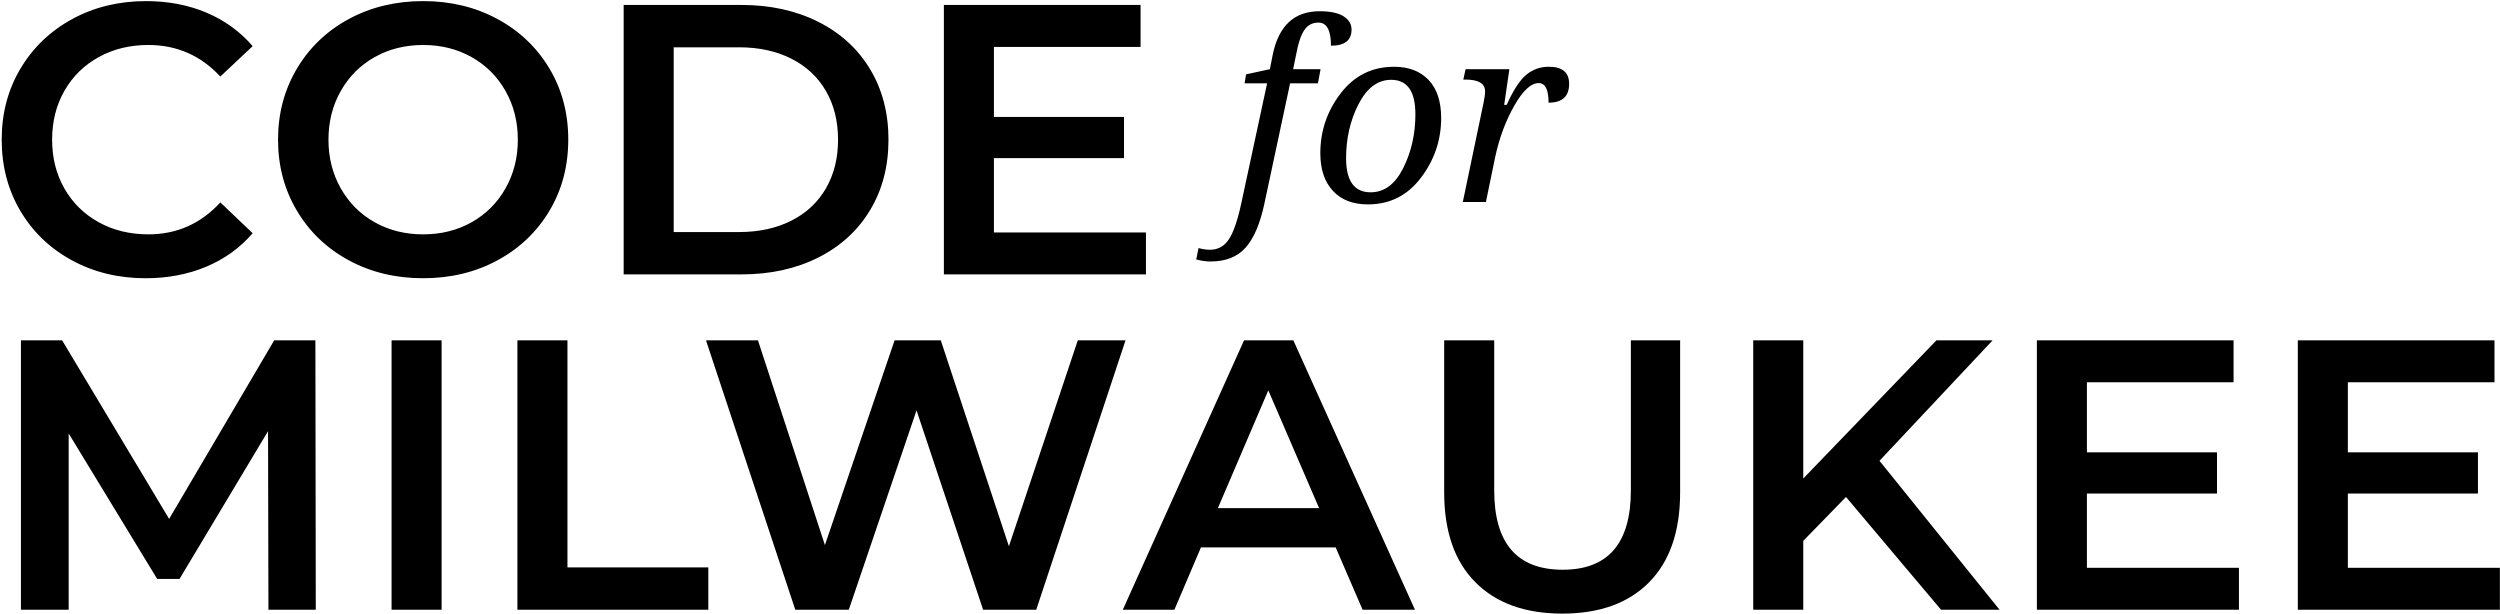 <svg viewBox="0 0 656 161" xmlns="http://www.w3.org/2000/svg">
	<g fill-rule="evenodd">
		<path d="M38.218 73.01c-7.137 0-13.584-1.565-19.342-4.697-5.757-3.13-10.268-7.457-13.534-12.978C2.078 49.814.445 43.585.445 36.65c0-6.935 1.65-13.164 4.949-18.685 3.3-5.521 7.827-9.847 13.584-12.979C24.735 1.856 31.182.29 38.32.29c5.79 0 11.076 1.01 15.857 3.03 4.78 2.02 8.82 4.949 12.12 8.787l-8.484 7.979c-5.117-5.521-11.413-8.282-18.887-8.282-4.848 0-9.191 1.06-13.029 3.181-3.838 2.122-6.834 5.067-8.989 8.838-2.155 3.77-3.232 8.046-3.232 12.827 0 4.78 1.077 9.056 3.232 12.827 2.155 3.77 5.151 6.716 8.989 8.838 3.838 2.12 8.181 3.181 13.029 3.181 7.474 0 13.77-2.794 18.887-8.383l8.484 8.08c-3.3 3.838-7.356 6.767-12.17 8.787-4.815 2.02-10.117 3.03-15.908 3.03zm72.815 0c-7.205 0-13.702-1.565-19.493-4.697-5.79-3.13-10.336-7.473-13.635-13.029-3.3-5.555-4.949-11.766-4.949-18.634s1.65-13.08 4.949-18.634c3.3-5.556 7.844-9.898 13.635-13.03C97.33 1.856 103.828.29 111.033.29c7.205 0 13.702 1.565 19.493 4.697 5.79 3.13 10.336 7.457 13.635 12.978 3.3 5.521 4.949 11.75 4.949 18.685 0 6.935-1.65 13.164-4.949 18.685-3.3 5.521-7.844 9.847-13.635 12.979-5.79 3.13-12.288 4.696-19.493 4.696zm0-11.514c4.713 0 8.955-1.06 12.726-3.181 3.77-2.122 6.733-5.084 8.888-8.889 2.155-3.804 3.232-8.063 3.232-12.776 0-4.713-1.077-8.972-3.232-12.776-2.155-3.805-5.117-6.767-8.888-8.888-3.77-2.122-8.013-3.182-12.726-3.182-4.713 0-8.955 1.06-12.726 3.181-3.77 2.122-6.733 5.084-8.888 8.889-2.155 3.804-3.232 8.063-3.232 12.776 0 4.713 1.077 8.972 3.232 12.776 2.155 3.805 5.117 6.767 8.888 8.889 3.77 2.12 8.013 3.181 12.726 3.181zM163.648 1.3h30.906c7.541 0 14.241 1.464 20.099 4.394 5.858 2.929 10.403 7.07 13.635 12.422 3.232 5.354 4.848 11.531 4.848 18.534 0 7.003-1.616 13.18-4.848 18.534-3.232 5.353-7.777 9.493-13.635 12.422-5.858 2.93-12.558 4.394-20.099 4.394h-30.906V1.3zm30.3 59.59c5.185 0 9.746-.993 13.685-2.98 3.94-1.986 6.97-4.814 9.09-8.483 2.122-3.67 3.182-7.929 3.182-12.777 0-4.848-1.06-9.107-3.181-12.776-2.122-3.67-5.151-6.498-9.09-8.484-3.94-1.987-8.501-2.98-13.686-2.98h-17.17v48.48h17.17zm106.751.101V72h-53.025V1.3h51.611v11.009h-38.481v18.382h34.138v10.807h-34.138v19.493h39.895zM70.437 160l-.101-46.864-23.23 38.784h-5.858l-23.23-38.178V160H5.494V89.3h10.807l28.078 46.864L71.952 89.3h10.807l.101 70.7H70.437zm32.312-70.7h13.13V160h-13.13V89.3zm33.019 0h13.13v59.59h36.966V160h-50.096V89.3zm159.572 0L271.908 160H257.97l-17.473-52.318L222.721 160h-14.039L185.25 89.3h13.635l17.574 53.732L234.74 89.3h12.12l17.877 54.035L282.816 89.3h12.524zm55.138 54.338h-35.35L308.159 160h-13.534l31.815-70.7h12.928l31.916 70.7h-13.736l-7.07-16.362zm-4.343-10.302l-13.332-30.906-13.231 30.906h26.563zm63.824 27.674c-9.763 0-17.372-2.744-22.826-8.231-5.454-5.488-8.181-13.35-8.181-23.584V89.3h13.13v39.39c0 13.87 5.993 20.806 17.978 20.806 11.918 0 17.877-6.935 17.877-20.806V89.3h12.928v39.895c0 10.235-2.71 18.096-8.13 23.584-5.42 5.487-13.013 8.231-22.776 8.231zm74.429-30.603l-11.211 11.514V160h-13.13V89.3h13.13v36.259L508.123 89.3h14.746l-29.694 31.613L524.687 160h-15.352l-24.947-29.593zm103.113 18.584V160h-53.025V89.3h51.611v11.009h-38.481v18.382h34.138v10.807h-34.138v19.493h39.895zm68.47 0V160h-53.025V89.3h51.611v11.009h-38.481v18.382h34.138v10.807h-34.138v19.493h39.895zM345.82 21.865h-7.3l-6.76 31.643c-1.122 5.226-2.761 9.05-4.92 11.473-2.158 2.423-5.215 3.634-9.172 3.634-1.227 0-2.486-.18-3.777-.54l.603-2.983c1.08.297 2.074.445 2.984.445 2.094 0 3.745-.9 4.95-2.698 1.207-1.799 2.286-4.888 3.238-9.268l6.824-31.706h-5.904l.381-2.349 6.253-1.365.698-3.554c1.523-7.766 5.639-11.648 12.346-11.648 2.772 0 4.861.439 6.268 1.317 1.408.878 2.111 2.047 2.111 3.507 0 2.814-1.798 4.221-5.395 4.221 0-4.041-1.1-6.062-3.301-6.062-1.587 0-2.82.656-3.698 1.968-.878 1.312-1.57 3.343-2.079 6.094l-.857 4.157h7.205l-.698 3.714zm19.995-4.348c3.83 0 6.845 1.153 9.045 3.46 2.2 2.305 3.301 5.638 3.301 9.997 0 5.776-1.767 10.997-5.3 15.662-3.534 4.666-8.178 6.999-13.933 6.999-3.915 0-6.972-1.185-9.173-3.555-2.2-2.37-3.3-5.66-3.3-9.87 0-5.84 1.782-11.082 5.347-15.727 3.566-4.644 8.237-6.966 14.013-6.966zm-6.157 32.944c3.576 0 6.427-2.121 8.553-6.364 2.127-4.242 3.19-8.944 3.19-14.107 0-6.03-2.116-9.046-6.348-9.046-3.533 0-6.39 2.127-8.57 6.38-2.178 4.253-3.268 8.982-3.268 14.187 0 5.967 2.147 8.95 6.443 8.95zm46.687-23.518c0-3.428-.868-5.142-2.603-5.142-2.01 0-4.142 1.979-6.395 5.935-2.254 3.957-3.92 8.432-4.999 13.426L389.904 53h-6.062l5.46-26.12c.253-1.207.38-2.18.38-2.92 0-2.053-1.724-3.08-5.173-3.08h-.54l.603-2.729h11.49l-1.365 9.363h.666c1.735-3.872 3.45-6.506 5.142-7.903 1.693-1.396 3.66-2.094 5.903-2.094 3.555 0 5.332 1.491 5.332 4.475 0 3.3-1.798 4.95-5.395 4.95z"/>
	</g>
</svg>
